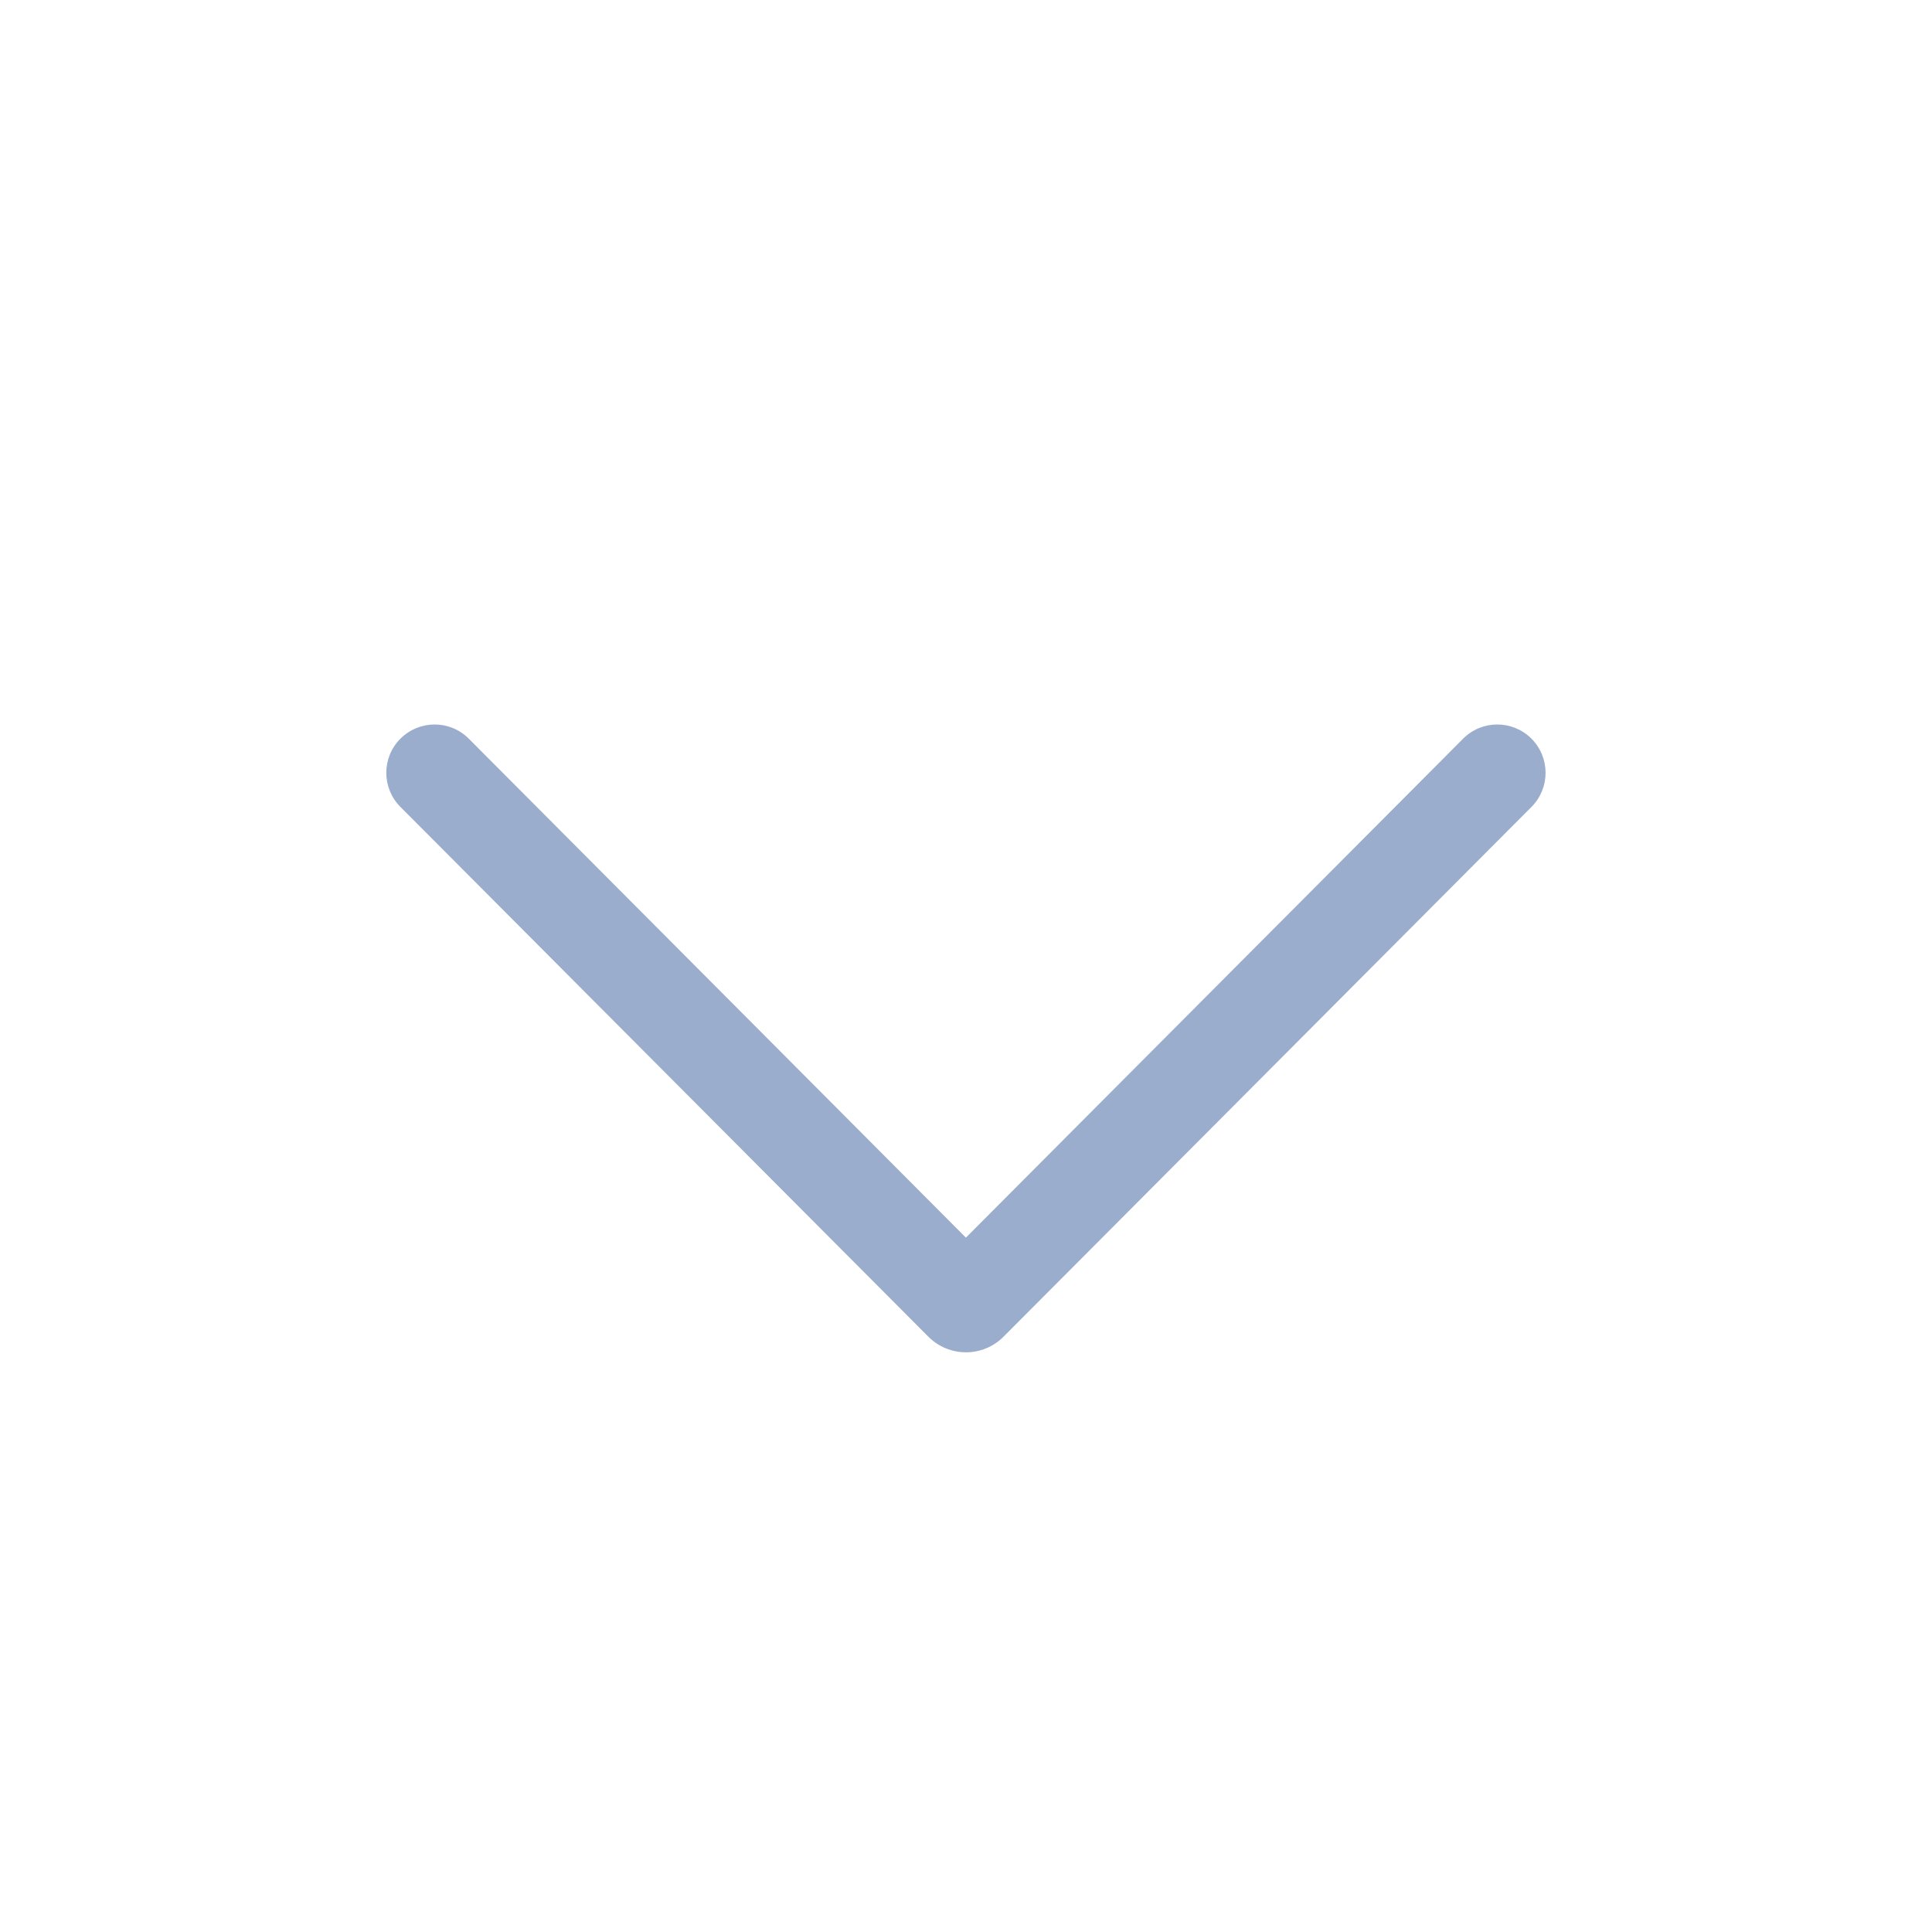 
<svg xmlns="http://www.w3.org/2000/svg" width="20" height="20" viewBox="0 0 20 20" fill="none">
    <path d="M15.853 7.646C16.048 7.841 16.049 8.157 15.854 8.353L10.389 13.837C10.174 14.053 9.825 14.053 9.61 13.837L4.145 8.353C3.95 8.157 3.95 7.841 4.146 7.646C4.342 7.451 4.658 7.451 4.853 7.647L9.999 12.812L15.146 7.647C15.341 7.451 15.657 7.451 15.853 7.646Z" fill="#9BADCC"/>
</svg>
